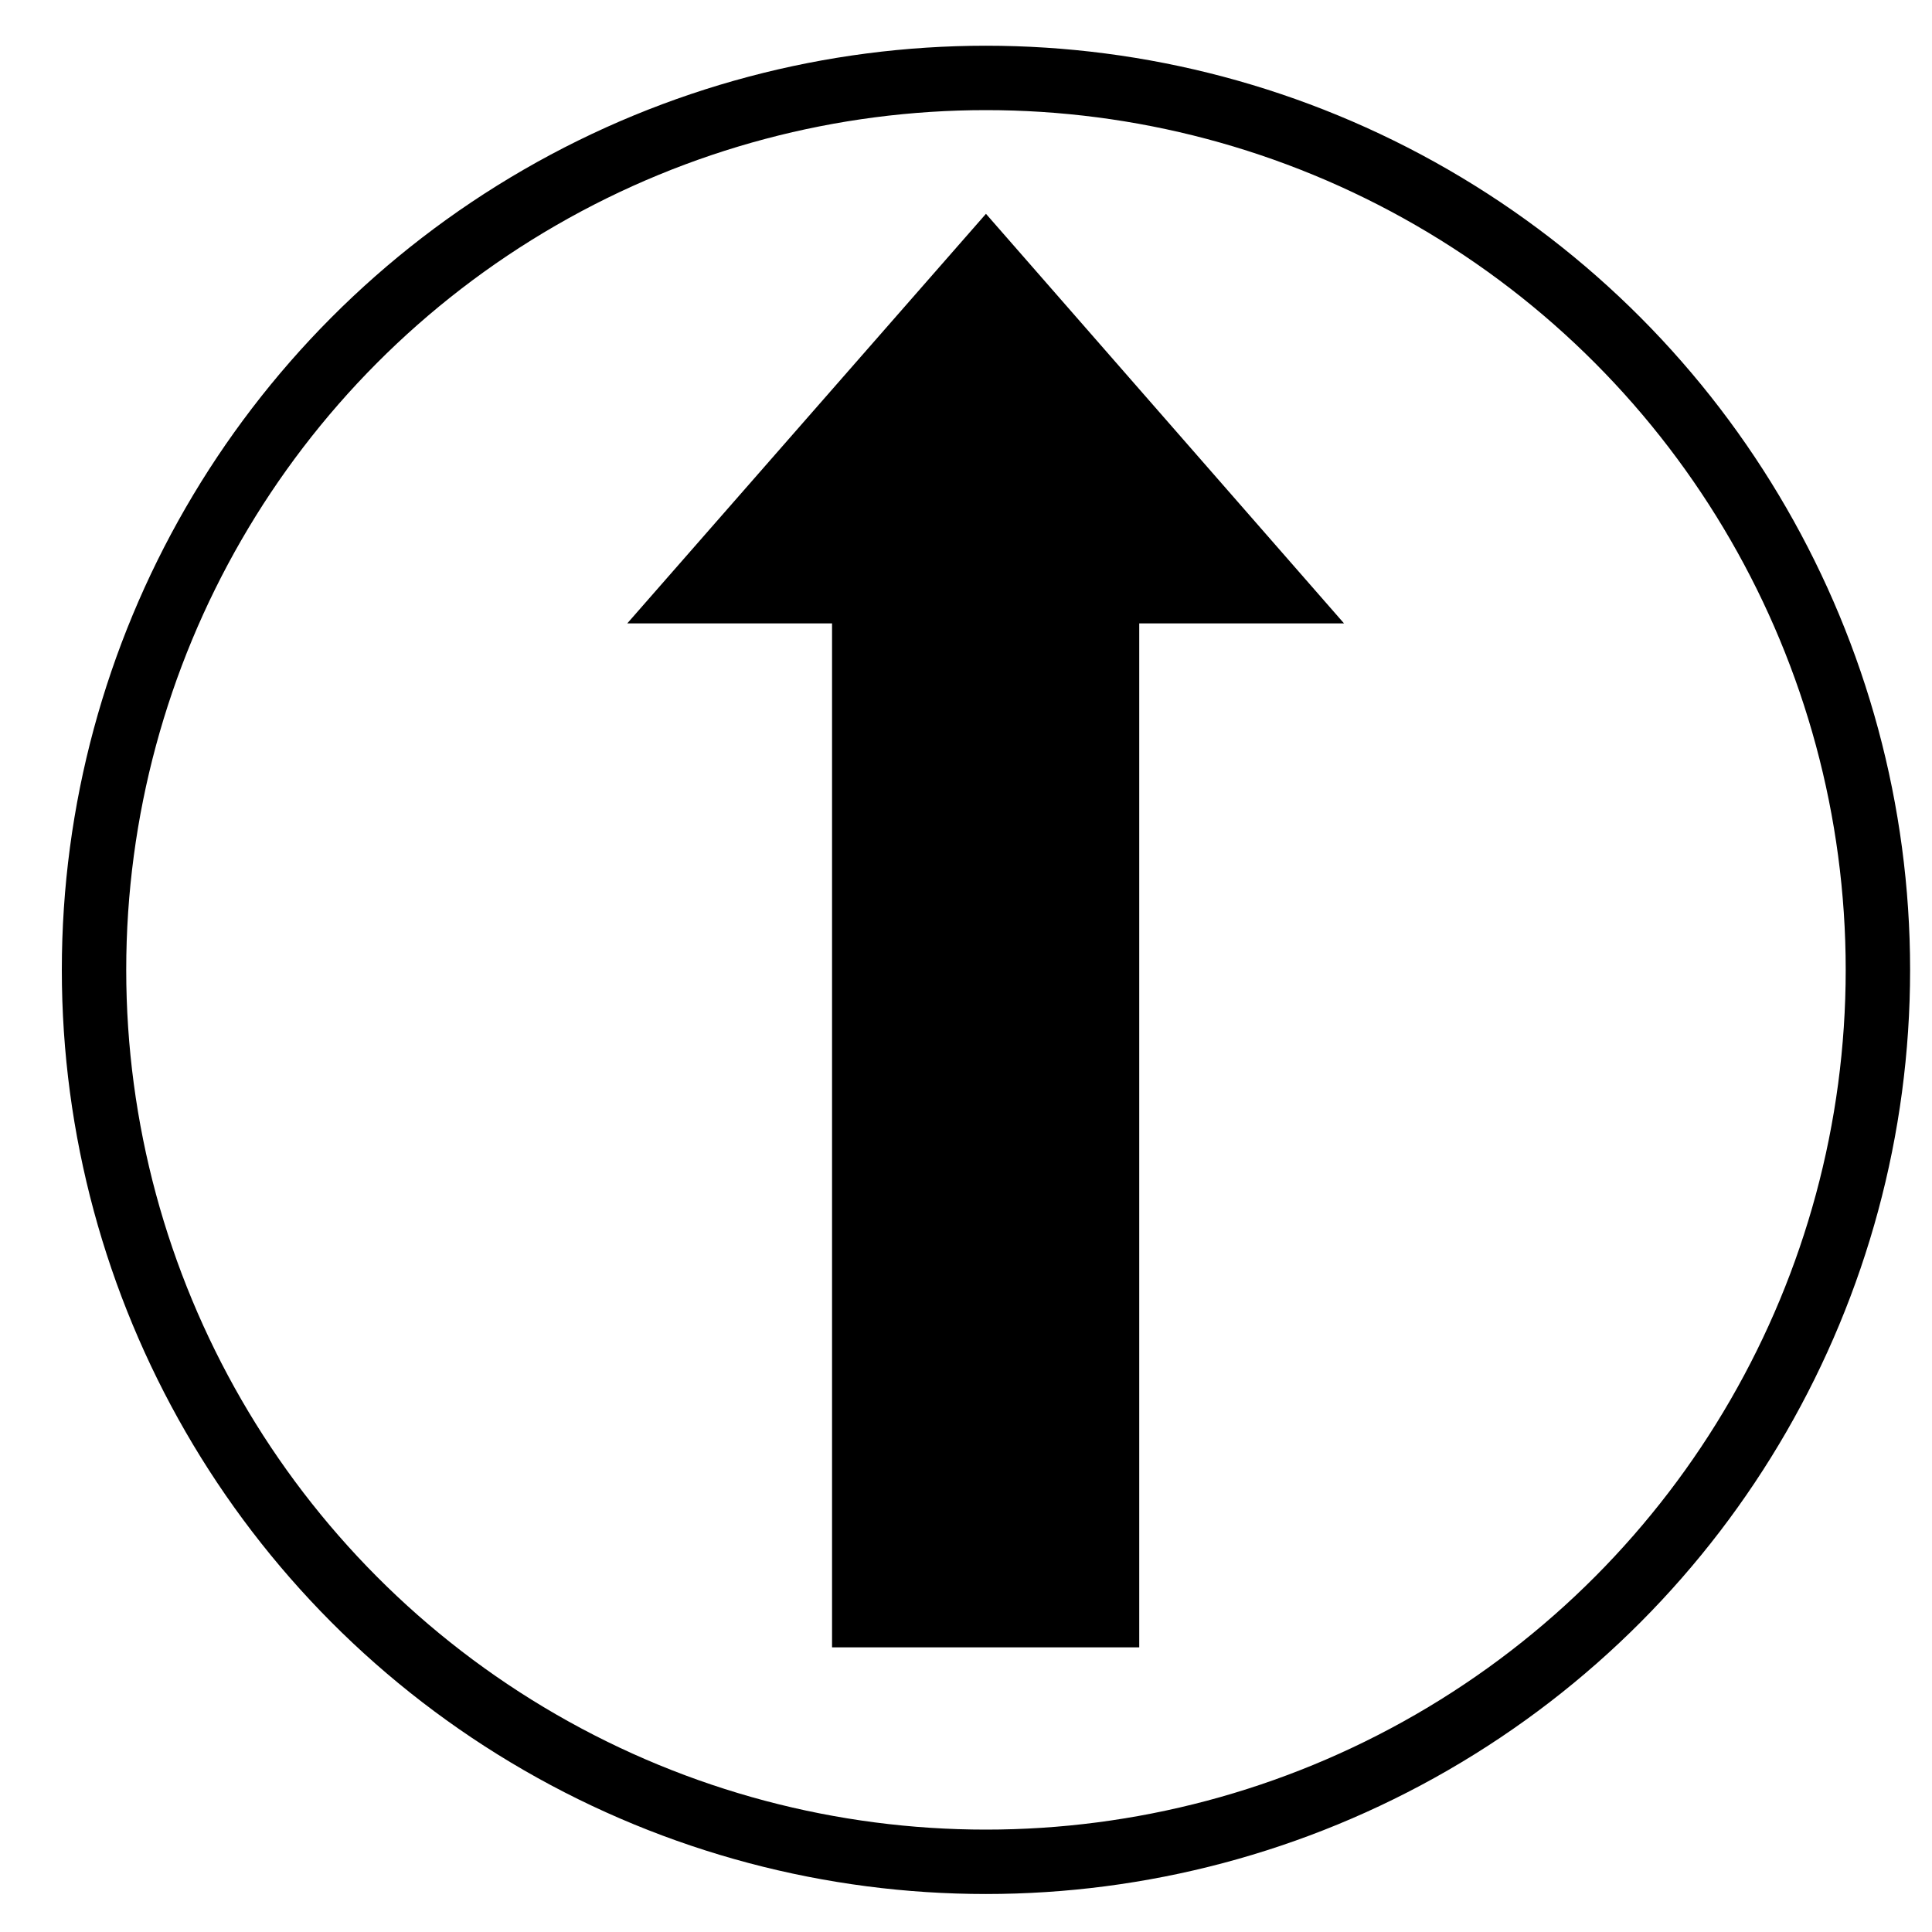 <?xml version="1.0" encoding="utf-8"?>
<!-- Generator: Adobe Illustrator 28.3.0, SVG Export Plug-In . SVG Version: 6.00 Build 0)  -->
<svg width="30px" height="30px" display="block" version="1.1" id="Layer_1" xmlns="http://www.w3.org/2000/svg" xmlns:xlink="http://www.w3.org/1999/xlink" x="0px" y="0px"
	 viewBox="0 0 30 30" style="enable-background:new 0 0 30 30;" xml:space="preserve">
<style type="text/css">
	.st0{fill:none;stroke:#000000;stroke-miterlimit:10;}
</style>
<polygon id="XMLID_6337_" points="15.31,3.32 9.74,9.68 12.92,9.68 12.92,25.58 17.69,25.58 17.69,9.68 20.87,9.68 "/>
<circle class="st0" cx="15.31" cy="15.06" r="13.85"/>
</svg>
